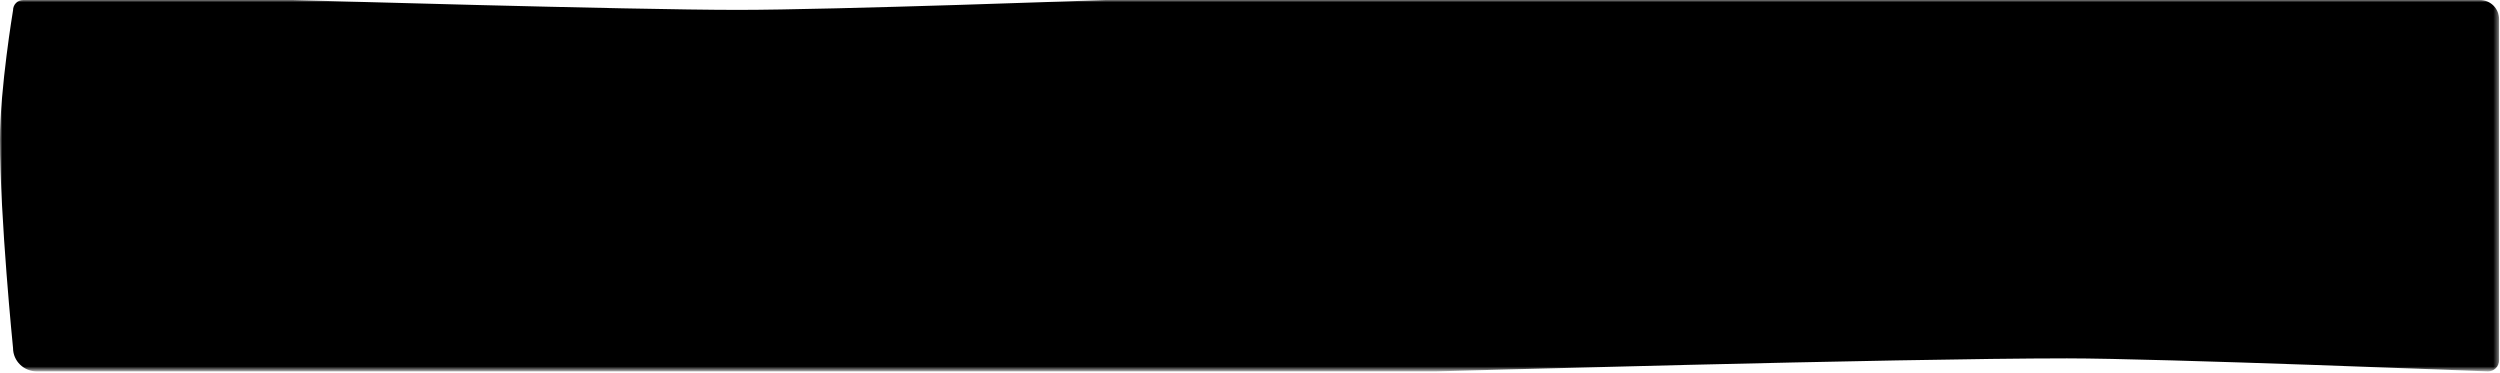 <?xml version="1.0" encoding="utf-8"?>
<!-- Generator: Adobe Illustrator 22.1.0, SVG Export Plug-In . SVG Version: 6.00 Build 0)  -->
<svg version="1.1" id="Layer_1" xmlns="http://www.w3.org/2000/svg" xmlns:xlink="http://www.w3.org/1999/xlink" x="0px" y="0px"
	 viewBox="0 0 556 83" style="enable-background:new 0 0 556 83;" xml:space="preserve" preserveAspectRatio="none">
<style type="text/css">
	.st0{fill:#FFFFFF;filter:url(#Adobe_OpacityMaskFilter);}
	.st1{mask:url(#mask0_1_);}
</style>
<defs>
	<filter id="Adobe_OpacityMaskFilter" filterUnits="userSpaceOnUse" x="0" y="0" width="555.8" height="82.6">
		<feColorMatrix  type="matrix" values="1 0 0 0 0  0 1 0 0 0  0 0 1 0 0  0 0 0 1 0"/>
	</filter>
</defs>
<mask maskUnits="userSpaceOnUse" x="0" y="0" width="555.8" height="82.6" id="mask0_1_">
	<path class="st0" d="M0,0h555.8v82.6H0V0z"/>
</mask>
<g class="st1">
	<path d="M8.2,82.6h157.5h153.6c0,0,102.6-2.9,140.4-2.9c20.7,0,93.6,2.9,93.6,2.9c1.4,0,2.5-1.1,2.5-2.5V53.7V4.3
		c0-2.4-1.9-4.3-4.3-4.3h-57.3h-74.5H245.9c0,0-60.5,2.2-81.8,2.2c-23.9,0-99-2.2-99-2.2H5.2C3.9,0,2.9,1,2.9,2.3
		C2.9,2.3,0,19.7,0,31c0,17.6,2.9,46.4,2.9,46.4C2.9,80.3,5.3,82.6,8.2,82.6z"/>
</g>
</svg>

